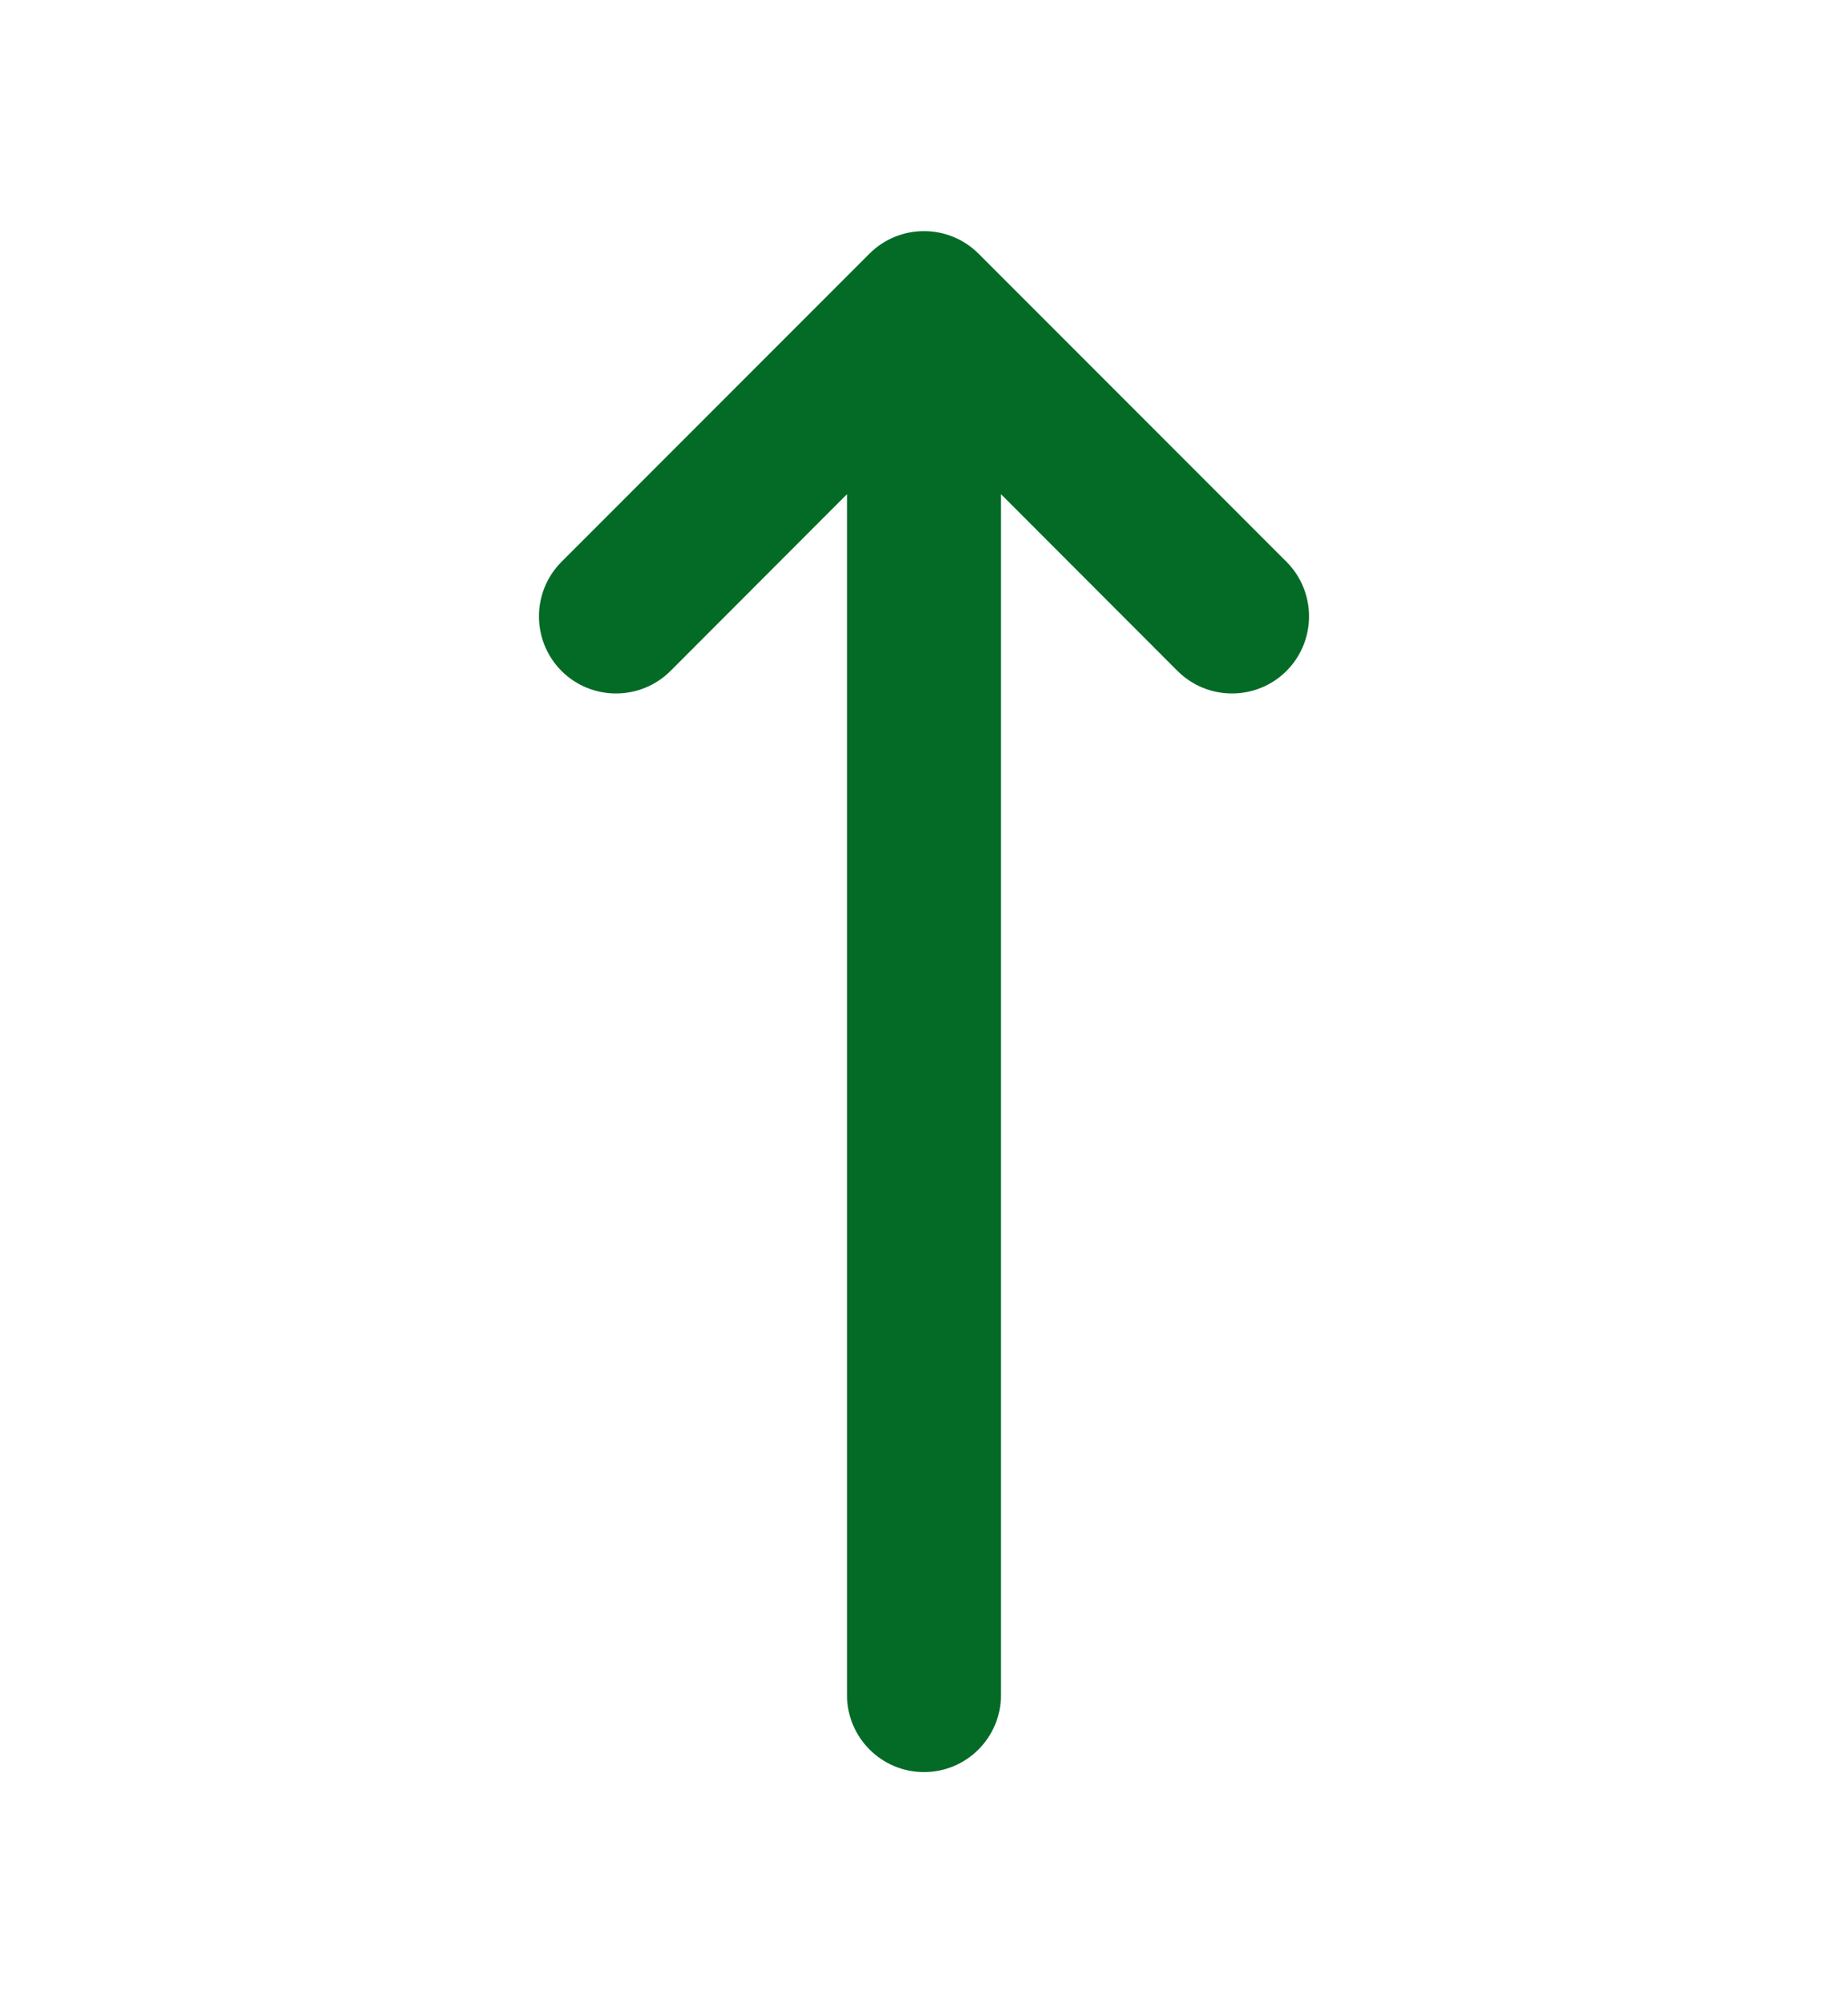 <svg width="12" height="13" viewBox="0 0 12 13" fill="none" xmlns="http://www.w3.org/2000/svg">
<path d="M5.646 1.646C5.842 1.451 6.158 1.451 6.354 1.646L8.354 3.646C8.549 3.842 8.549 4.158 8.354 4.354C8.158 4.549 7.842 4.549 7.646 4.354L6.5 3.207V11C6.5 11.276 6.276 11.5 6 11.5C5.724 11.5 5.5 11.276 5.5 11V3.207L4.354 4.354C4.158 4.549 3.842 4.549 3.646 4.354C3.451 4.158 3.451 3.842 3.646 3.646L5.646 1.646Z" fill="#036B26"/>
</svg>

